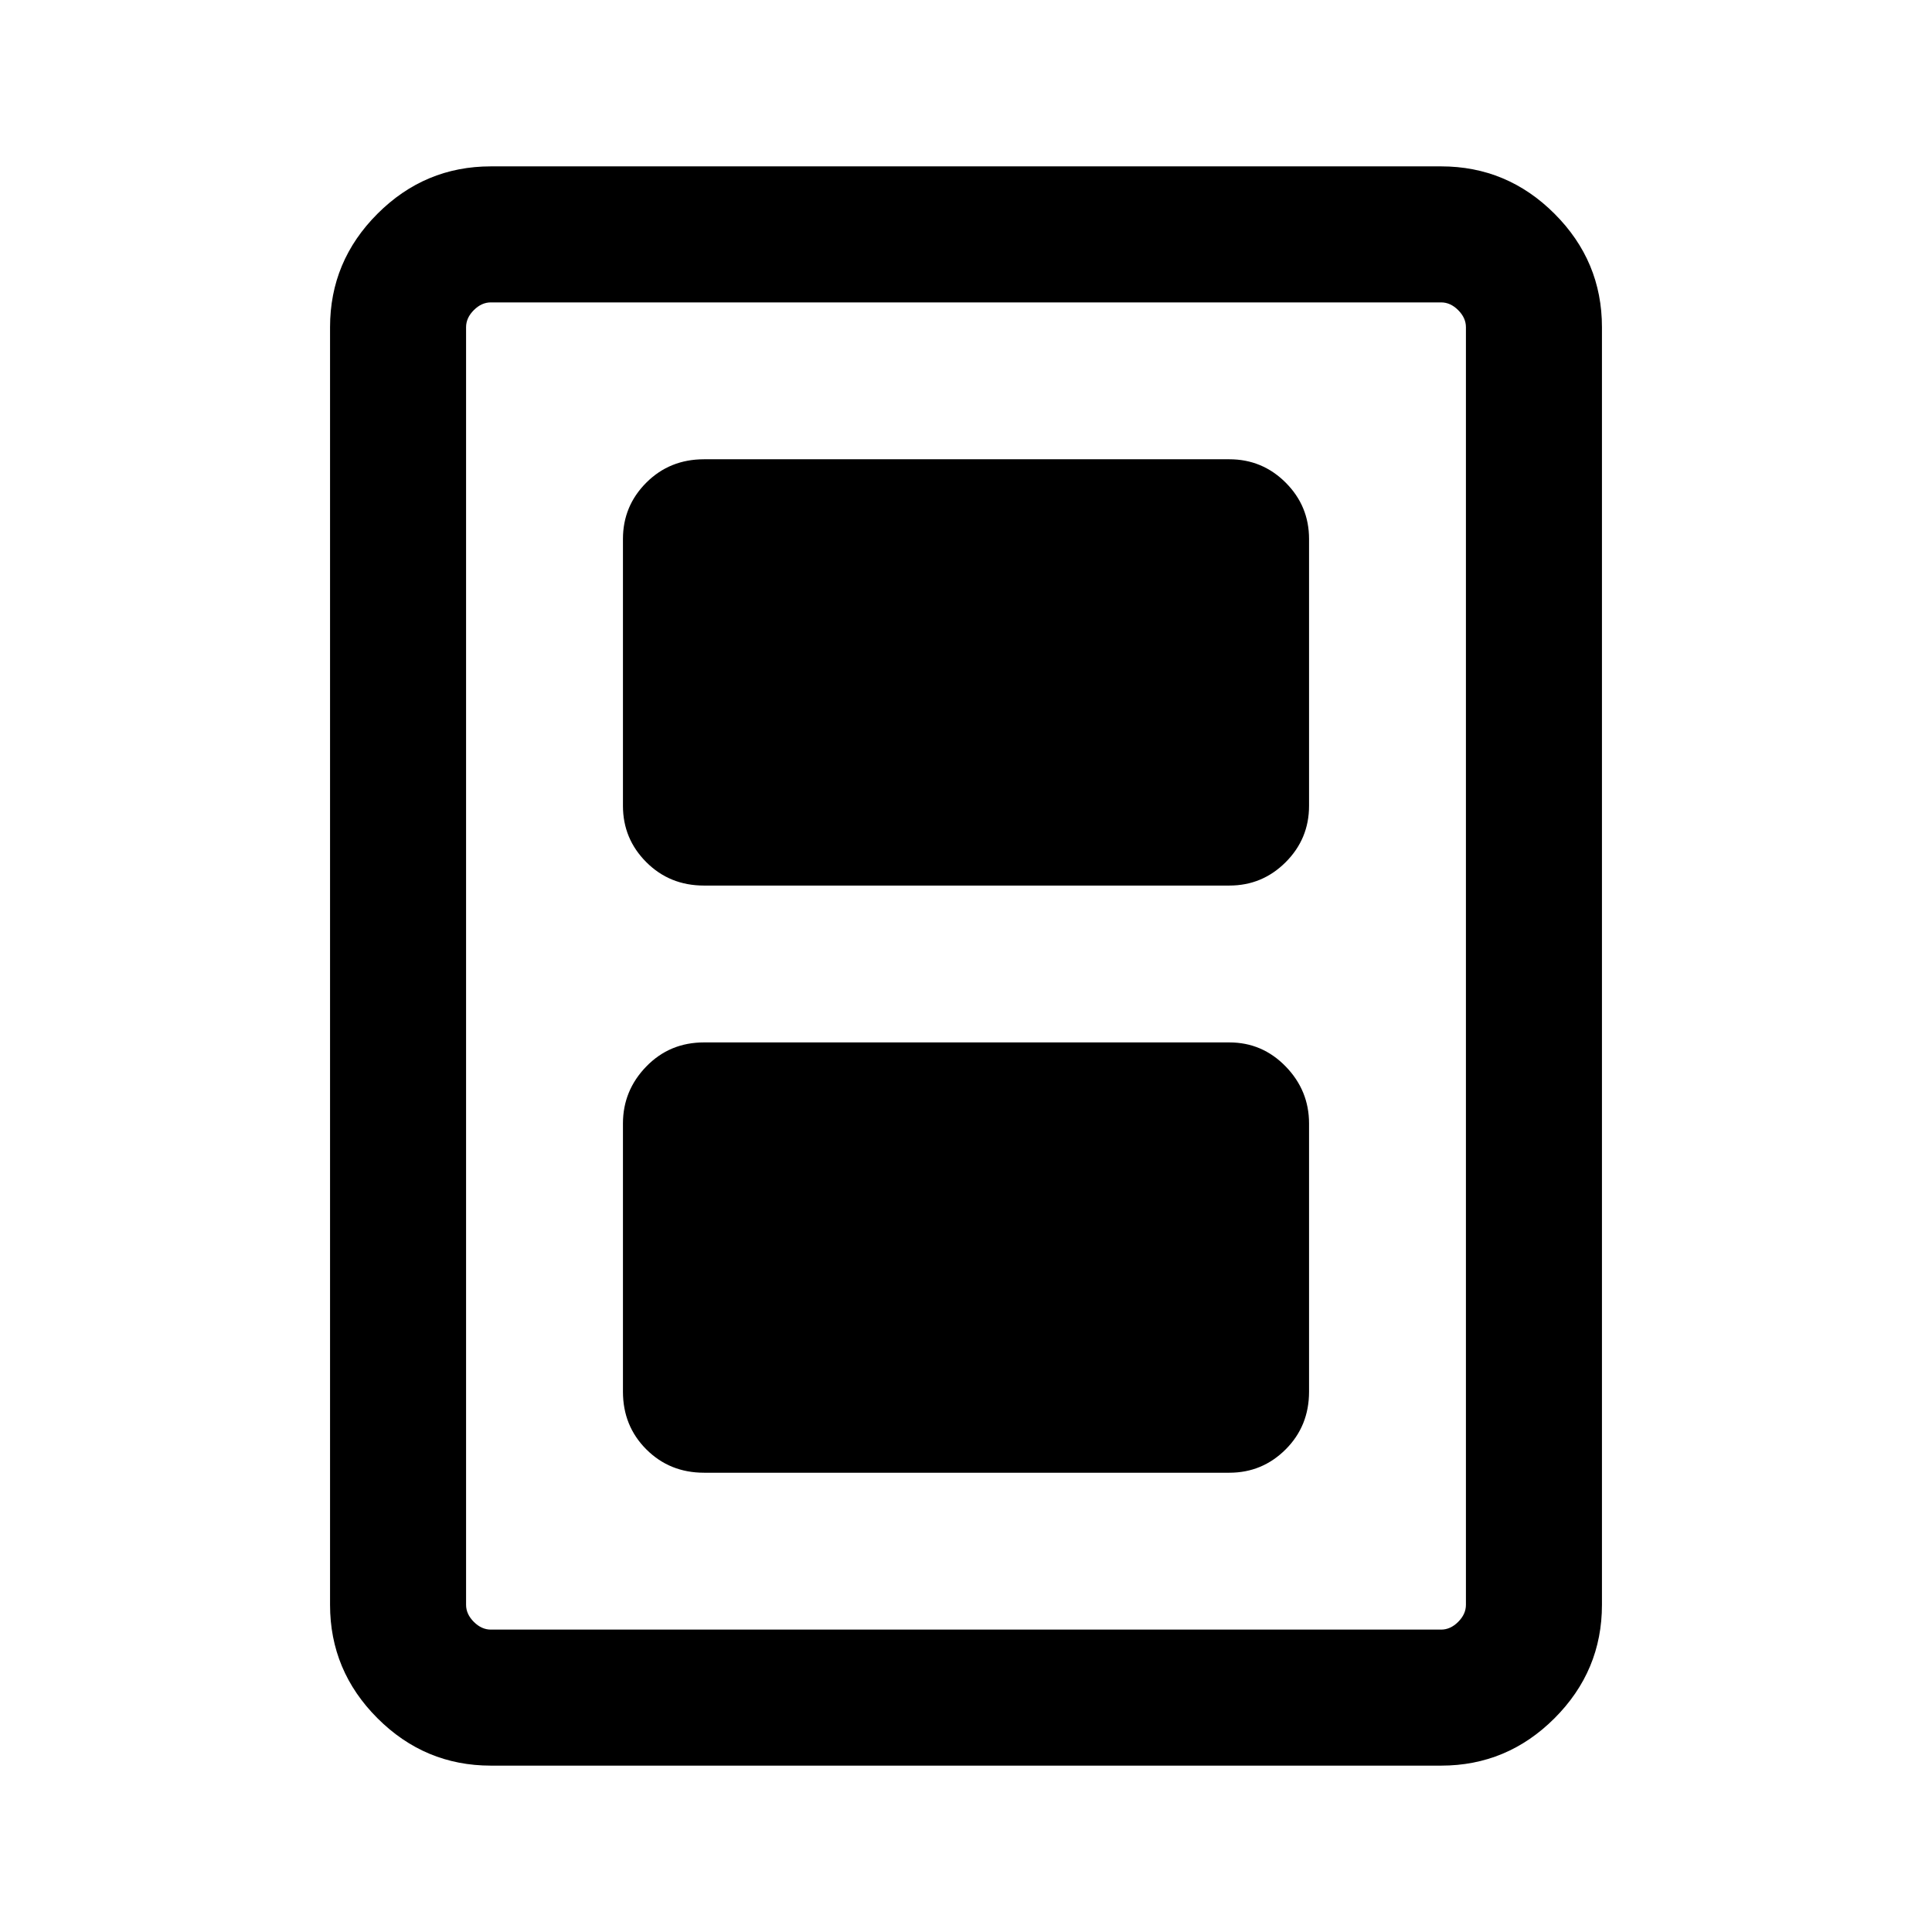 <svg xmlns="http://www.w3.org/2000/svg" height="40" viewBox="0 -960 960 960" width="40"><path d="M349.82-228.21h261.03q16.39 0 28-11.61t11.61-28.67v-133.25q0-16.39-11.61-28.34t-28-11.95H349.82q-17.06 0-28.67 11.95-11.61 11.95-11.61 28.34v133.25q0 17.06 11.61 28.67 11.61 11.61 28.67 11.61Zm0-291.76h261.03q16.39 0 28-11.62 11.61-11.61 11.61-28v-132.59q0-16.39-11.61-28t-28-11.61H349.82q-17.06 0-28.67 11.61-11.61 11.61-11.61 28v132.59q0 16.39 11.61 28 11.61 11.62 28.67 11.62ZM796-162.57q0 32.79-23.56 56.35-23.55 23.55-56.34 23.55H243.9q-32.79 0-56.34-23.55Q164-129.78 164-162.57v-634.86q0-32.79 23.56-56.35 23.55-23.55 56.34-23.55h472.2q32.79 0 56.34 23.55Q796-830.22 796-797.43v634.86Zm-67.59 0v-634.86q0-4.62-3.85-8.47-3.84-3.84-8.46-3.84H243.9q-4.62 0-8.46 3.84-3.85 3.85-3.85 8.47v634.86q0 4.62 3.85 8.47 3.84 3.84 8.46 3.84h472.2q4.62 0 8.46-3.84 3.85-3.85 3.85-8.47Zm0-647.17H231.59h496.82Z"/></svg>
